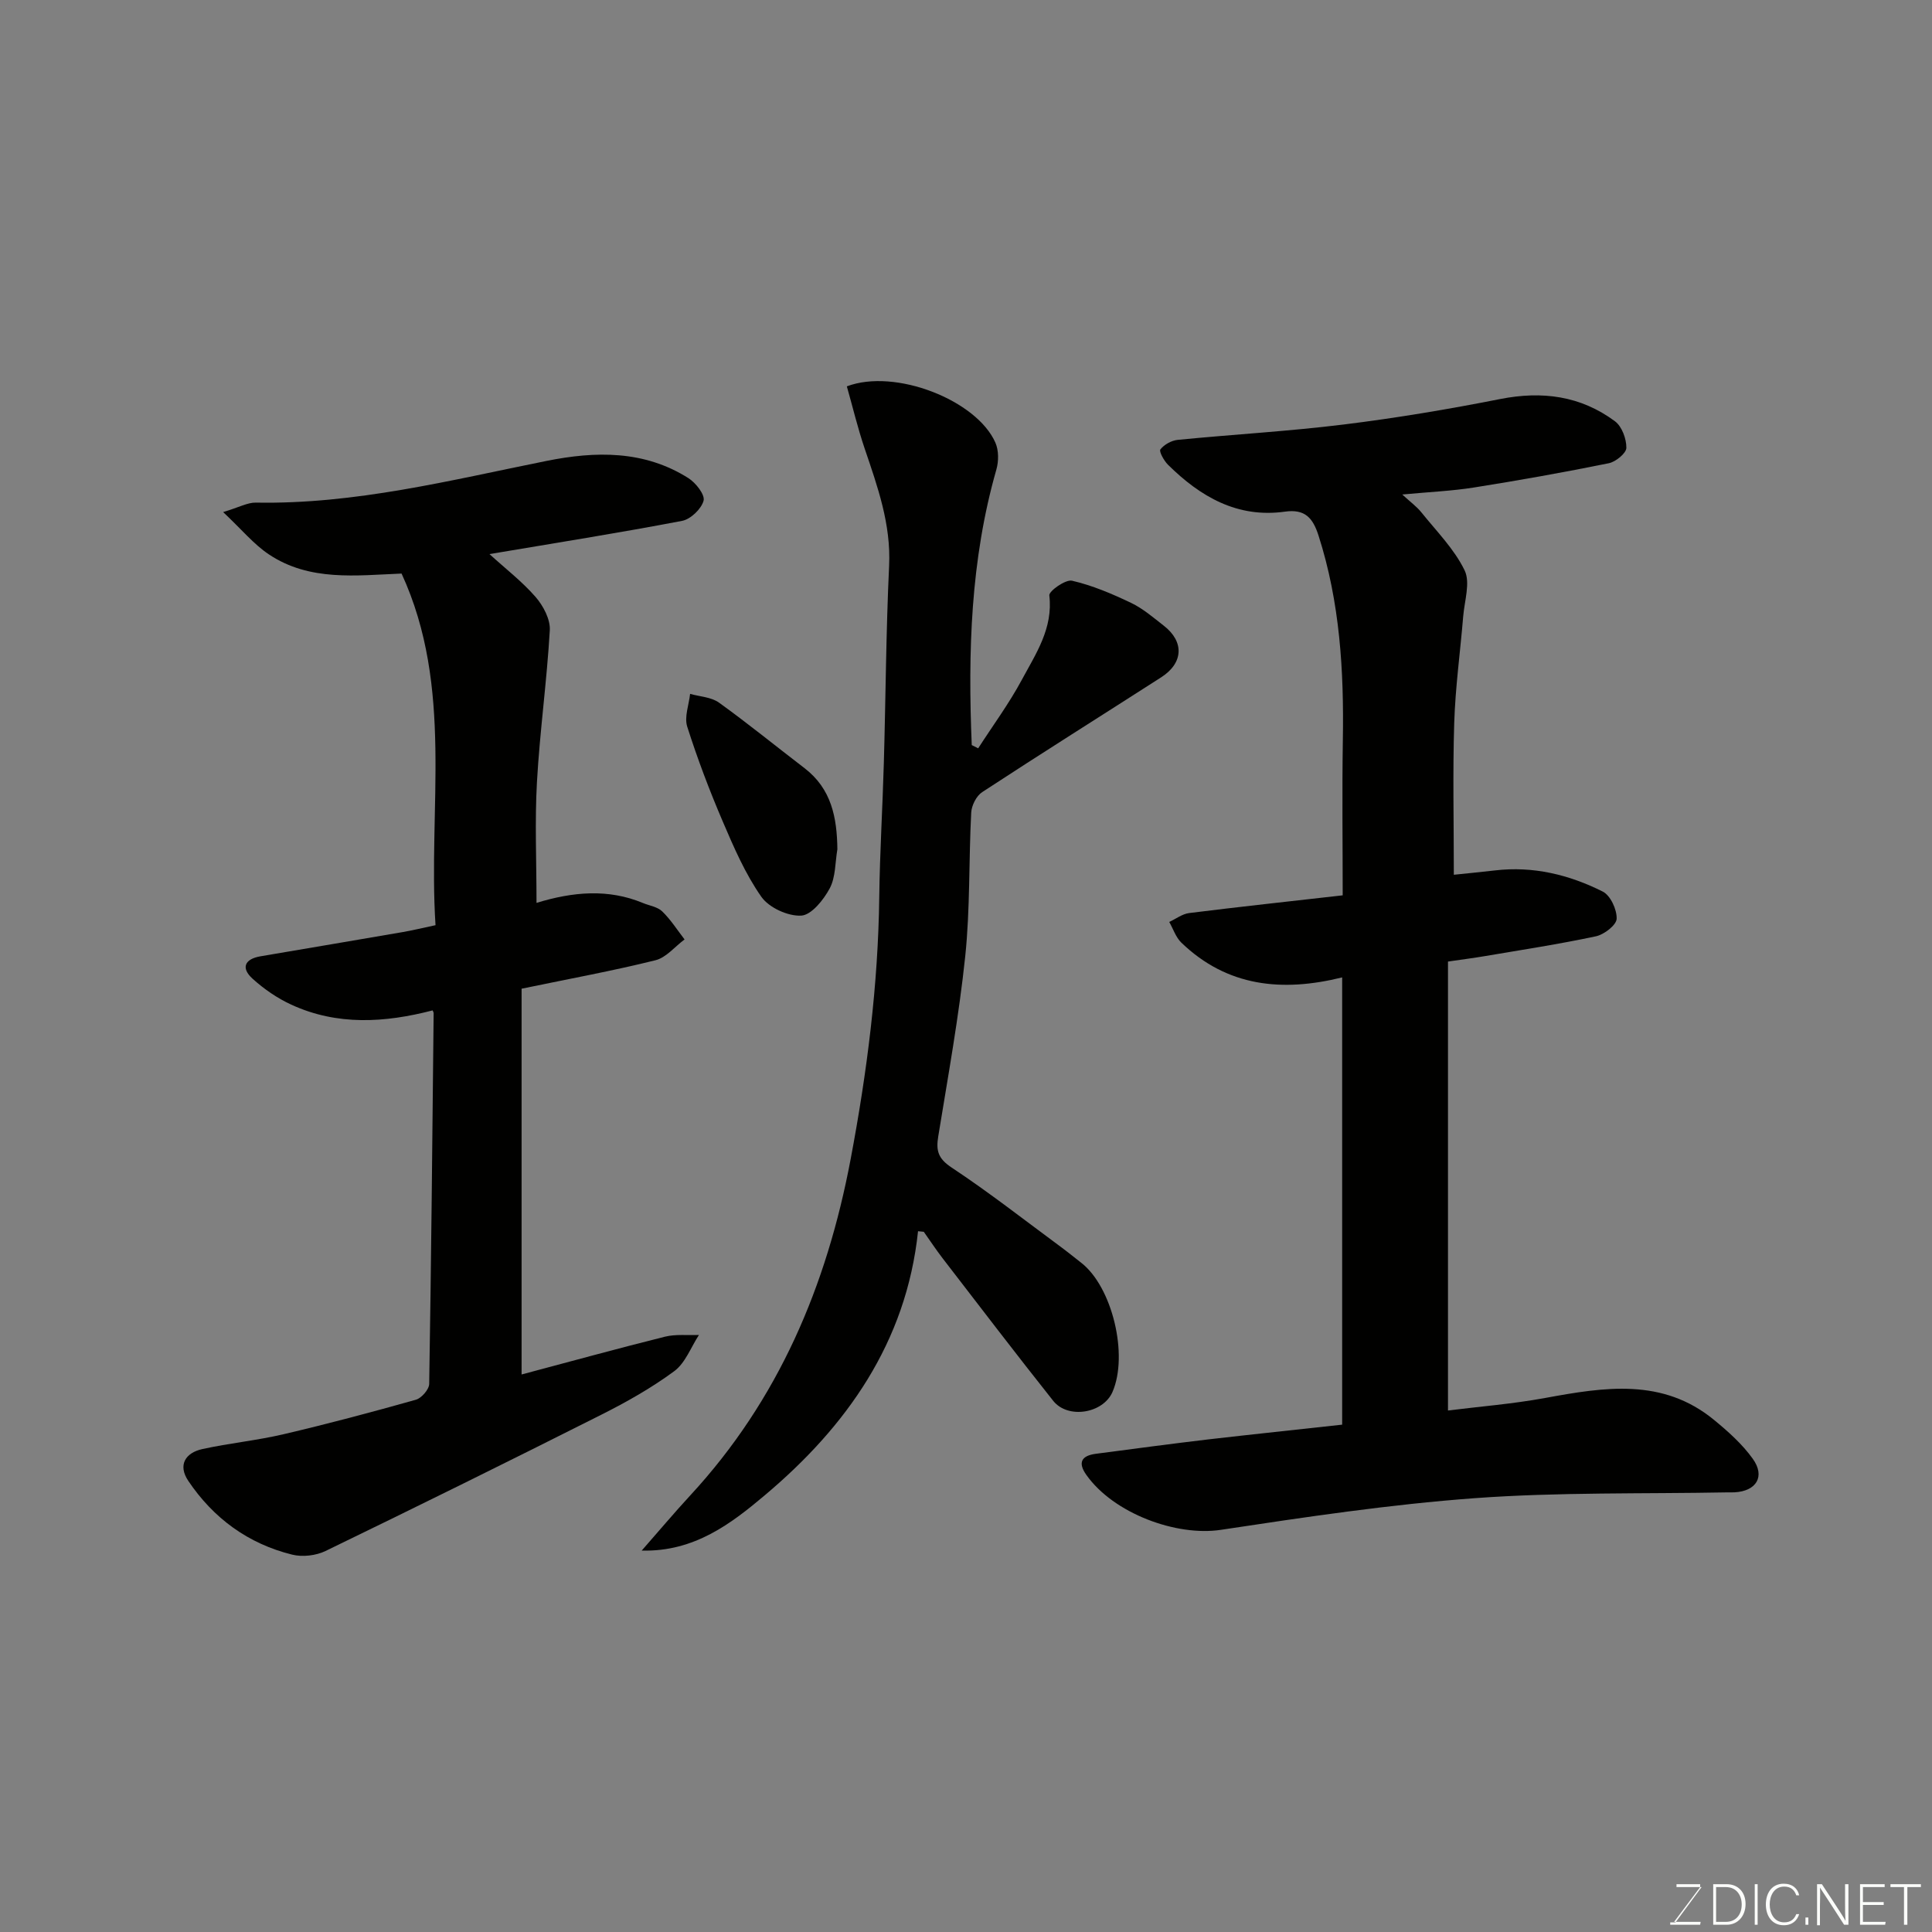 <svg enable-background="new 0 0 400 400" viewBox="0 0 400 400" xmlns="http://www.w3.org/2000/svg"><rect x="0" y="0" width="400" height="400" fill="#808080" stroke="none"/><path d="m277.88 294.96c0-31.26 0-61.73 0-92.6-12.36 3.06-23.78 1.97-33.29-7.19-1.15-1.11-1.69-2.84-2.51-4.29 1.37-.63 2.69-1.66 4.11-1.84 10.4-1.3 20.82-2.42 31.8-3.67 0-10.55-.14-21.33.03-32.11.24-14.38-.6-28.57-5.04-42.4-1.17-3.64-2.8-5.51-6.95-4.93-9.84 1.38-17.51-3.09-24.2-9.7-.84-.83-1.91-2.77-1.58-3.19.78-1 2.29-1.84 3.58-1.97 11.45-1.13 22.95-1.77 34.36-3.18 10.85-1.34 21.66-3.15 32.38-5.27 8.71-1.72 16.68-.68 23.79 4.6 1.44 1.07 2.38 3.63 2.36 5.5-.01 1.11-2.2 2.9-3.65 3.19-9.26 1.88-18.56 3.54-27.89 5.02-4.54.72-9.16.92-14.86 1.45 1.66 1.53 2.98 2.48 3.97 3.71 3.13 3.9 6.8 7.58 8.94 11.99 1.23 2.54-.03 6.32-.29 9.53-.61 7.37-1.63 14.72-1.86 22.1-.32 10.22-.08 20.46-.08 31.4 2.47-.26 5.5-.55 8.53-.9 7.9-.93 15.35.89 22.3 4.38 1.6.8 2.95 3.73 2.88 5.63-.05 1.31-2.59 3.27-4.29 3.63-7.64 1.63-15.38 2.81-23.09 4.12-2.25.38-4.52.67-7.54 1.11v92.95c6.42-.81 13.35-1.35 20.15-2.6 12.21-2.24 24.3-4.21 34.96 4.57 2.91 2.39 5.82 4.99 7.99 8.02 2.63 3.66.76 6.7-3.76 6.95-.5.03-1 0-1.5.01-17.43.33-34.91-.07-52.28 1.2-17.6 1.29-35.14 3.92-52.61 6.56-9.13 1.38-22.16-3.35-27.84-11.4-1.82-2.58-.94-3.97 1.99-4.35 7.79-1.02 15.57-2.07 23.38-2.99 9.1-1.05 18.2-2 27.61-3.04z" fill="#010100"/><path d="m101.34 114.72c3.35 3.05 6.78 5.69 9.56 8.89 1.58 1.82 3.06 4.62 2.93 6.88-.6 10.49-2.07 20.93-2.66 31.42-.46 8.13-.09 16.3-.09 25.02 7.52-2.3 14.83-2.97 22.04.03 1.35.56 3.02.79 3.99 1.74 1.76 1.71 3.11 3.84 4.62 5.8-2 1.48-3.8 3.76-6.03 4.31-8.67 2.16-17.48 3.77-27.71 5.89v39.37 40.5c10.06-2.67 19.84-5.37 29.67-7.82 2.24-.56 4.7-.26 7.05-.36-1.67 2.55-2.82 5.81-5.12 7.5-4.7 3.47-9.88 6.39-15.11 9.02-18.96 9.55-37.99 18.95-57.09 28.21-1.98.96-4.77 1.28-6.9.75-9.11-2.25-16.31-7.53-21.52-15.29-2.17-3.24-.62-5.79 2.94-6.57 5.56-1.22 11.26-1.77 16.8-3.07 9.19-2.15 18.31-4.58 27.39-7.14 1.17-.33 2.74-2.13 2.76-3.27.42-25.59.66-51.18.92-76.77 0-.15-.11-.31-.21-.57-9.86 2.56-19.74 3.2-29.27-1.19-2.89-1.33-5.65-3.23-8.01-5.37-2.45-2.22-1.65-4.08 1.65-4.64 9.81-1.67 19.62-3.32 29.42-5.01 2.08-.36 4.13-.86 6.81-1.43-1.58-24.28 3.84-49.19-7.03-72.8-9.35.37-19.03 1.68-27.5-3.99-3.11-2.08-5.58-5.11-9.44-8.74 3.31-.99 5.05-1.99 6.76-1.96 20.54.38 40.28-4.63 60.18-8.63 10.14-2.04 20.22-2.24 29.4 3.57 1.52.97 3.45 3.43 3.13 4.66-.46 1.71-2.68 3.84-4.45 4.18-13.1 2.5-26.29 4.59-39.88 6.88z" fill="#010100"/><path d="m190.07 254.91c-2.43 23.06-14.85 40.47-31.73 54.67-6.82 5.74-14.54 11.75-25.48 11.45 3.67-4.18 6.76-7.86 10.02-11.39 18.3-19.79 28.29-43.42 33.24-69.67 3.39-17.97 5.69-35.97 5.92-54.25.12-9.27.69-18.53.95-27.79.39-13.59.45-27.2 1.09-40.78.41-8.64-2.39-16.4-5.07-24.31-1.44-4.25-2.48-8.63-3.68-12.85 10.02-3.8 26.92 2.89 30.76 11.67.7 1.59.69 3.84.2 5.55-5.36 18.73-5.9 37.83-5.1 57.05.44.22.89.45 1.33.67 3.03-4.7 6.38-9.24 9.02-14.15 2.91-5.42 6.52-10.68 5.71-17.51-.1-.89 3.36-3.35 4.7-3.04 4.21.97 8.29 2.71 12.21 4.58 2.47 1.18 4.63 3.05 6.81 4.75 4.25 3.31 4.04 7.72-.56 10.67-12.35 7.93-24.78 15.73-37.06 23.77-1.2.78-2.19 2.76-2.27 4.23-.52 9.92-.21 19.91-1.24 29.77-1.31 12.49-3.57 24.89-5.59 37.3-.48 2.93-.03 4.57 2.76 6.42 7.75 5.13 15.09 10.88 22.57 16.4 1.45 1.07 2.84 2.21 4.26 3.31 6.43 4.98 9.84 19.09 6.48 26.78-1.94 4.43-9.22 5.65-12.27 1.81-7.74-9.74-15.28-19.63-22.88-29.49-1.37-1.78-2.61-3.67-3.91-5.5-.38-.05-.79-.09-1.19-.12z" fill="#010100"/><path d="m173.37 175.83c-.47 2.73-.35 5.77-1.58 8.09-1.27 2.38-3.8 5.54-5.91 5.65-2.75.15-6.68-1.65-8.26-3.91-3.32-4.74-5.69-10.22-7.99-15.6-2.75-6.42-5.23-12.97-7.35-19.62-.63-2 .35-4.51.6-6.78 2.02.57 4.38.66 5.98 1.81 6.03 4.34 11.8 9.05 17.71 13.57 5.58 4.28 6.72 10.22 6.8 16.79z" fill="#010100"/><g fill="#fbfcfa"><path d="m346.9 398 5.4-7.3h-5.2v-.6h4.9v.6l-5.4 7.2h5.5l-.1.6h-6.2v-.5z"/><path d="m354.7 390.1h2.8c2.3 0 3.9 1.6 3.9 4.1s-1.6 4.3-3.9 4.3h-2.8zm.6 7.8h2c2.2 0 3.3-1.6 3.3-3.6 0-1.8-1-3.6-3.3-3.6h-2z"/><path d="m363.9 390.1v8.4h-.6v-8.4z"/><path d="m372.5 396.3c-.4 1.3-1.4 2.3-3.2 2.3-2.4 0-3.7-1.9-3.7-4.3 0-2.3 1.2-4.3 3.7-4.3 1.8 0 2.9 1 3.2 2.4h-.6c-.4-1.1-1.1-1.8-2.5-1.8-2.1 0-3 1.9-3 3.7s.9 3.7 3 3.7c1.4 0 2.1-.7 2.5-1.7z"/><path d="m373.8 398.5v-1.5h.6v1.5z"/><path d="m376.2 398.5v-8.4h1c1.3 2 4.4 6.6 4.9 7.6-.1-1.2-.1-2.4-.1-3.8v-3.8h.7v8.4h-.9c-1.2-1.9-4.4-6.8-5-7.7.1 1.1 0 2.3 0 3.9v3.9h-.6z"/><path d="m390 394.4h-4.3v3.5h4.7l-.1.6h-5.2v-8.4h5.1v.6h-4.5v3.1h4.3z"/><path d="m394.2 390.7h-2.8v-.6h6.3v.6h-2.8v7.8h-.7z"/></g></svg>
